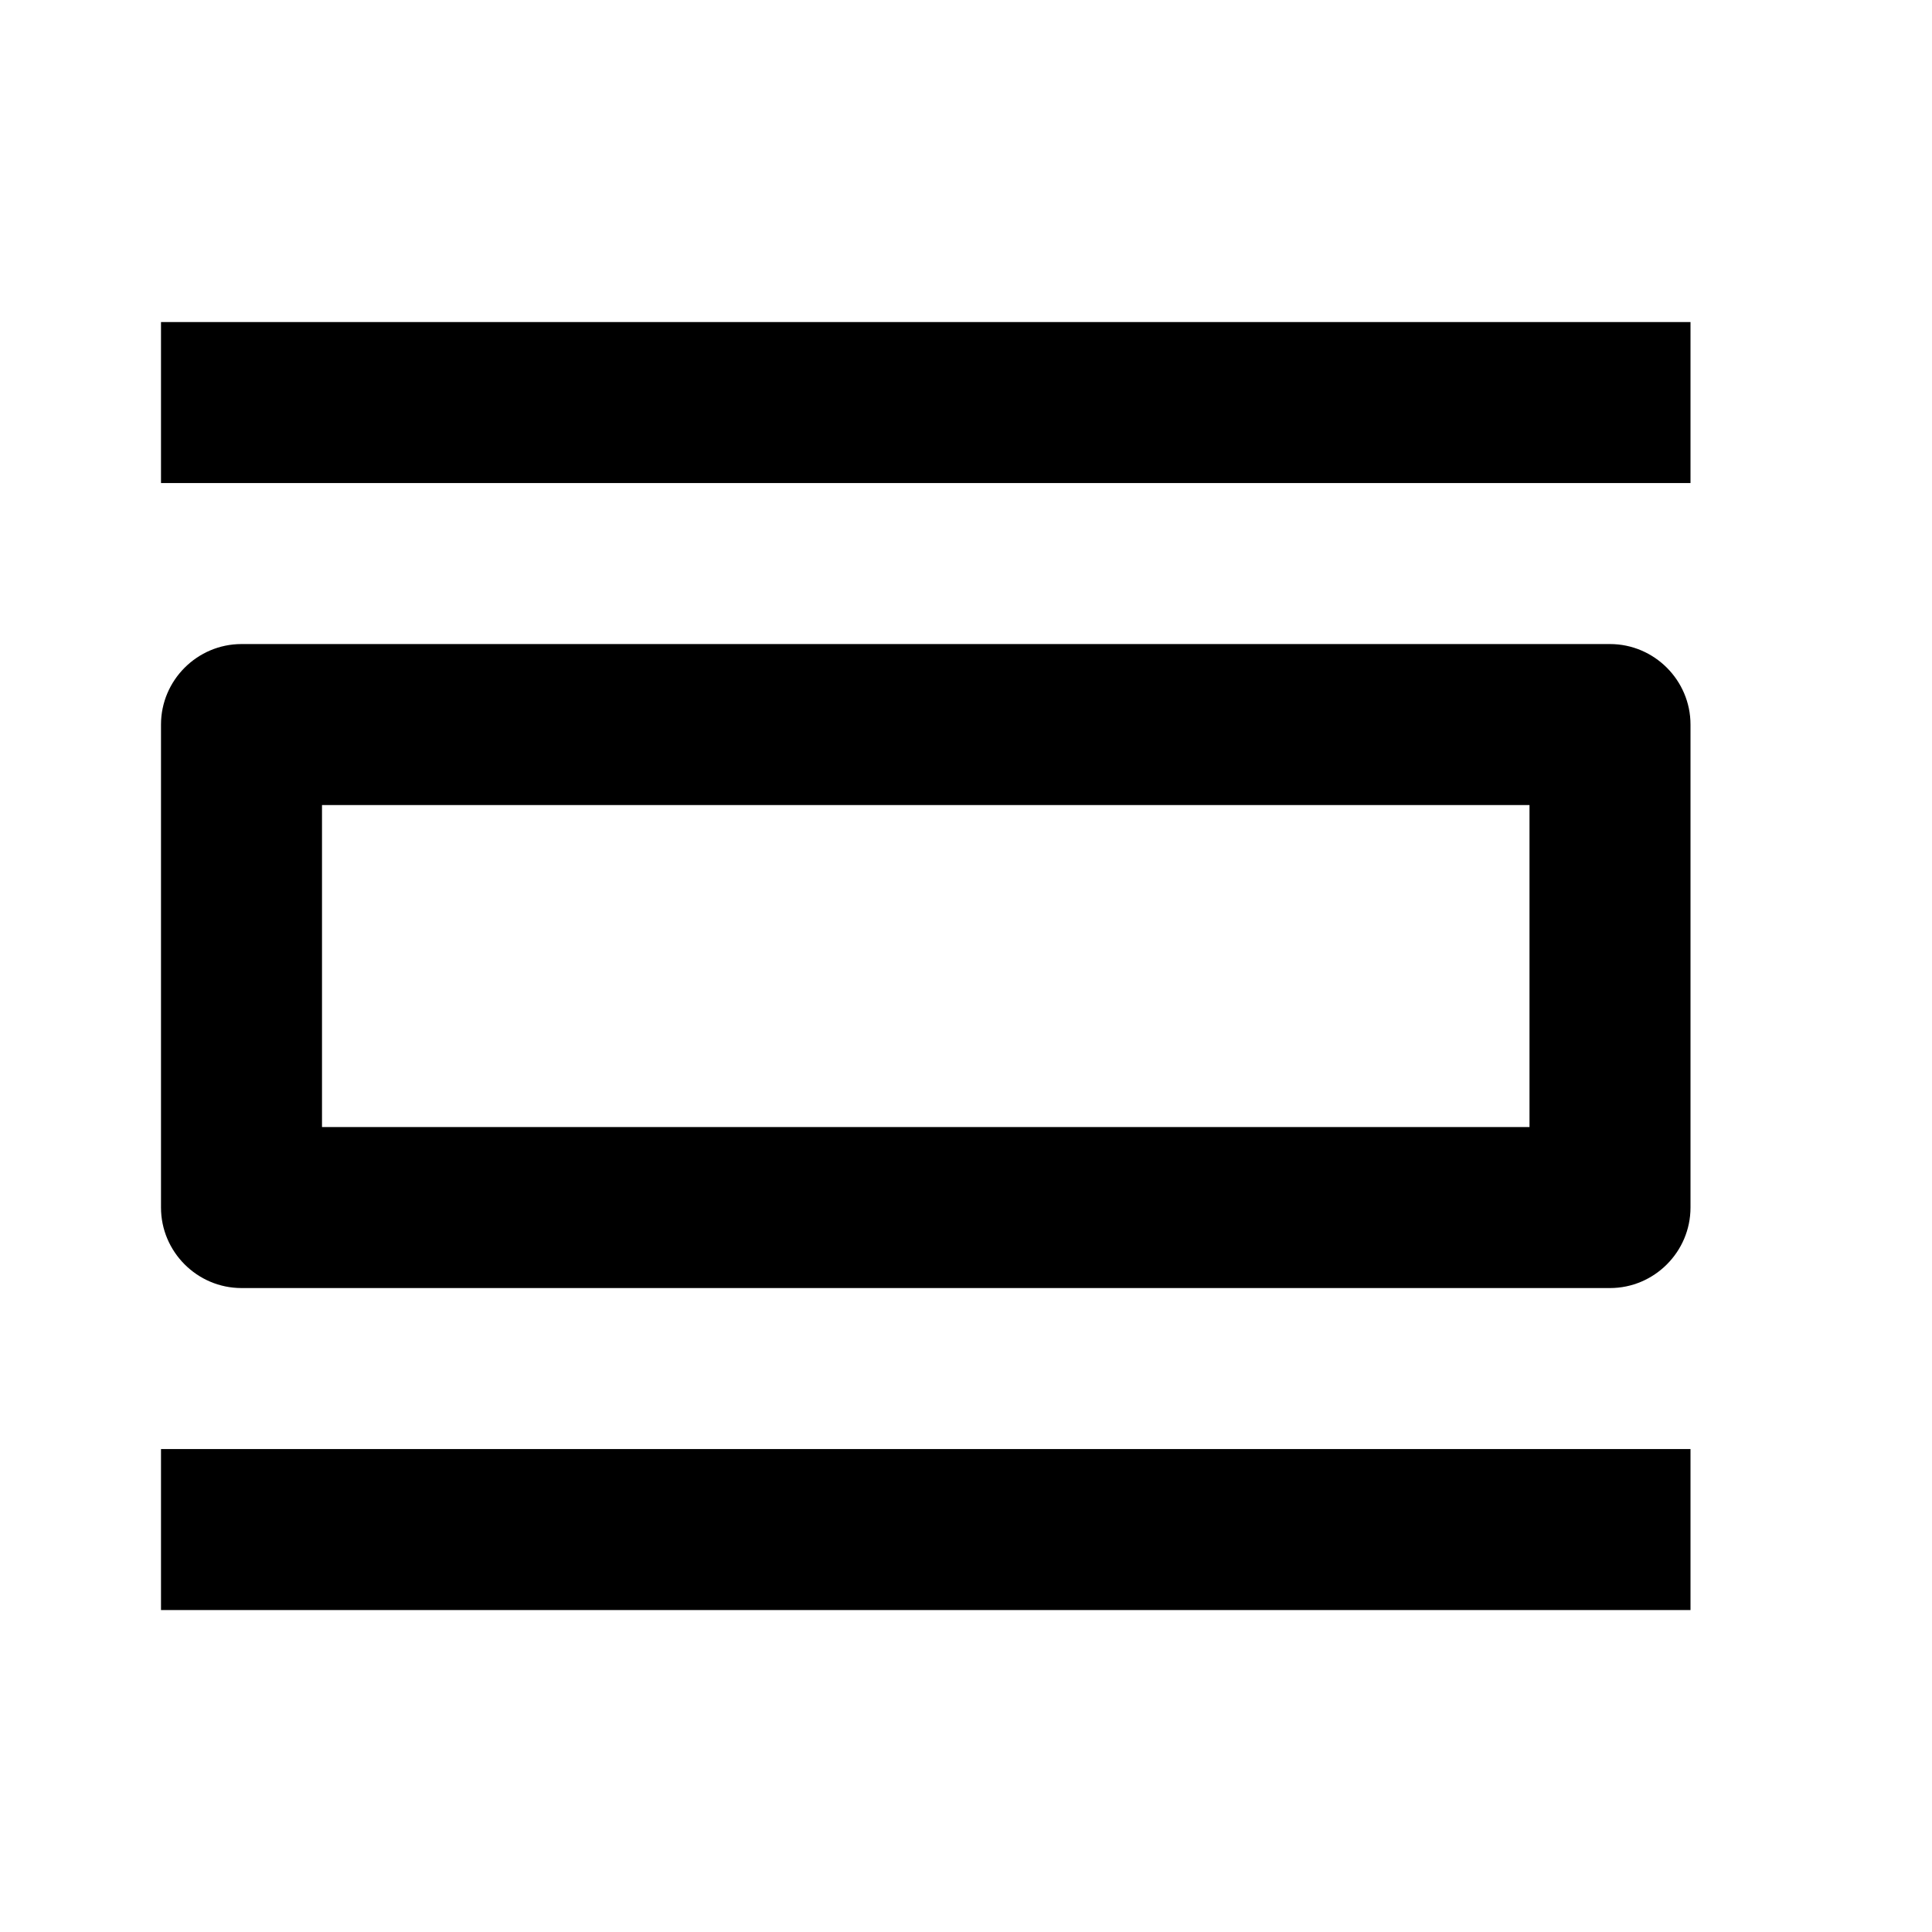 <svg width="36" height="36" viewBox="0 0 36 36" fill="none" xmlns="http://www.w3.org/2000/svg">
<path d="M31.5 27.001H3V30.001H31.5V27.001ZM28.5 15.001V21.001H6V15.001H28.5ZM30 12.001H4.5C3.675 12.001 3 12.676 3 13.501V22.501C3 23.326 3.675 24.001 4.5 24.001H30C30.825 24.001 31.5 23.326 31.5 22.501V13.501C31.5 12.676 30.825 12.001 30 12.001ZM31.5 6.001H3V9.001H31.5V6.001Z" fill="black"/>
</svg>

